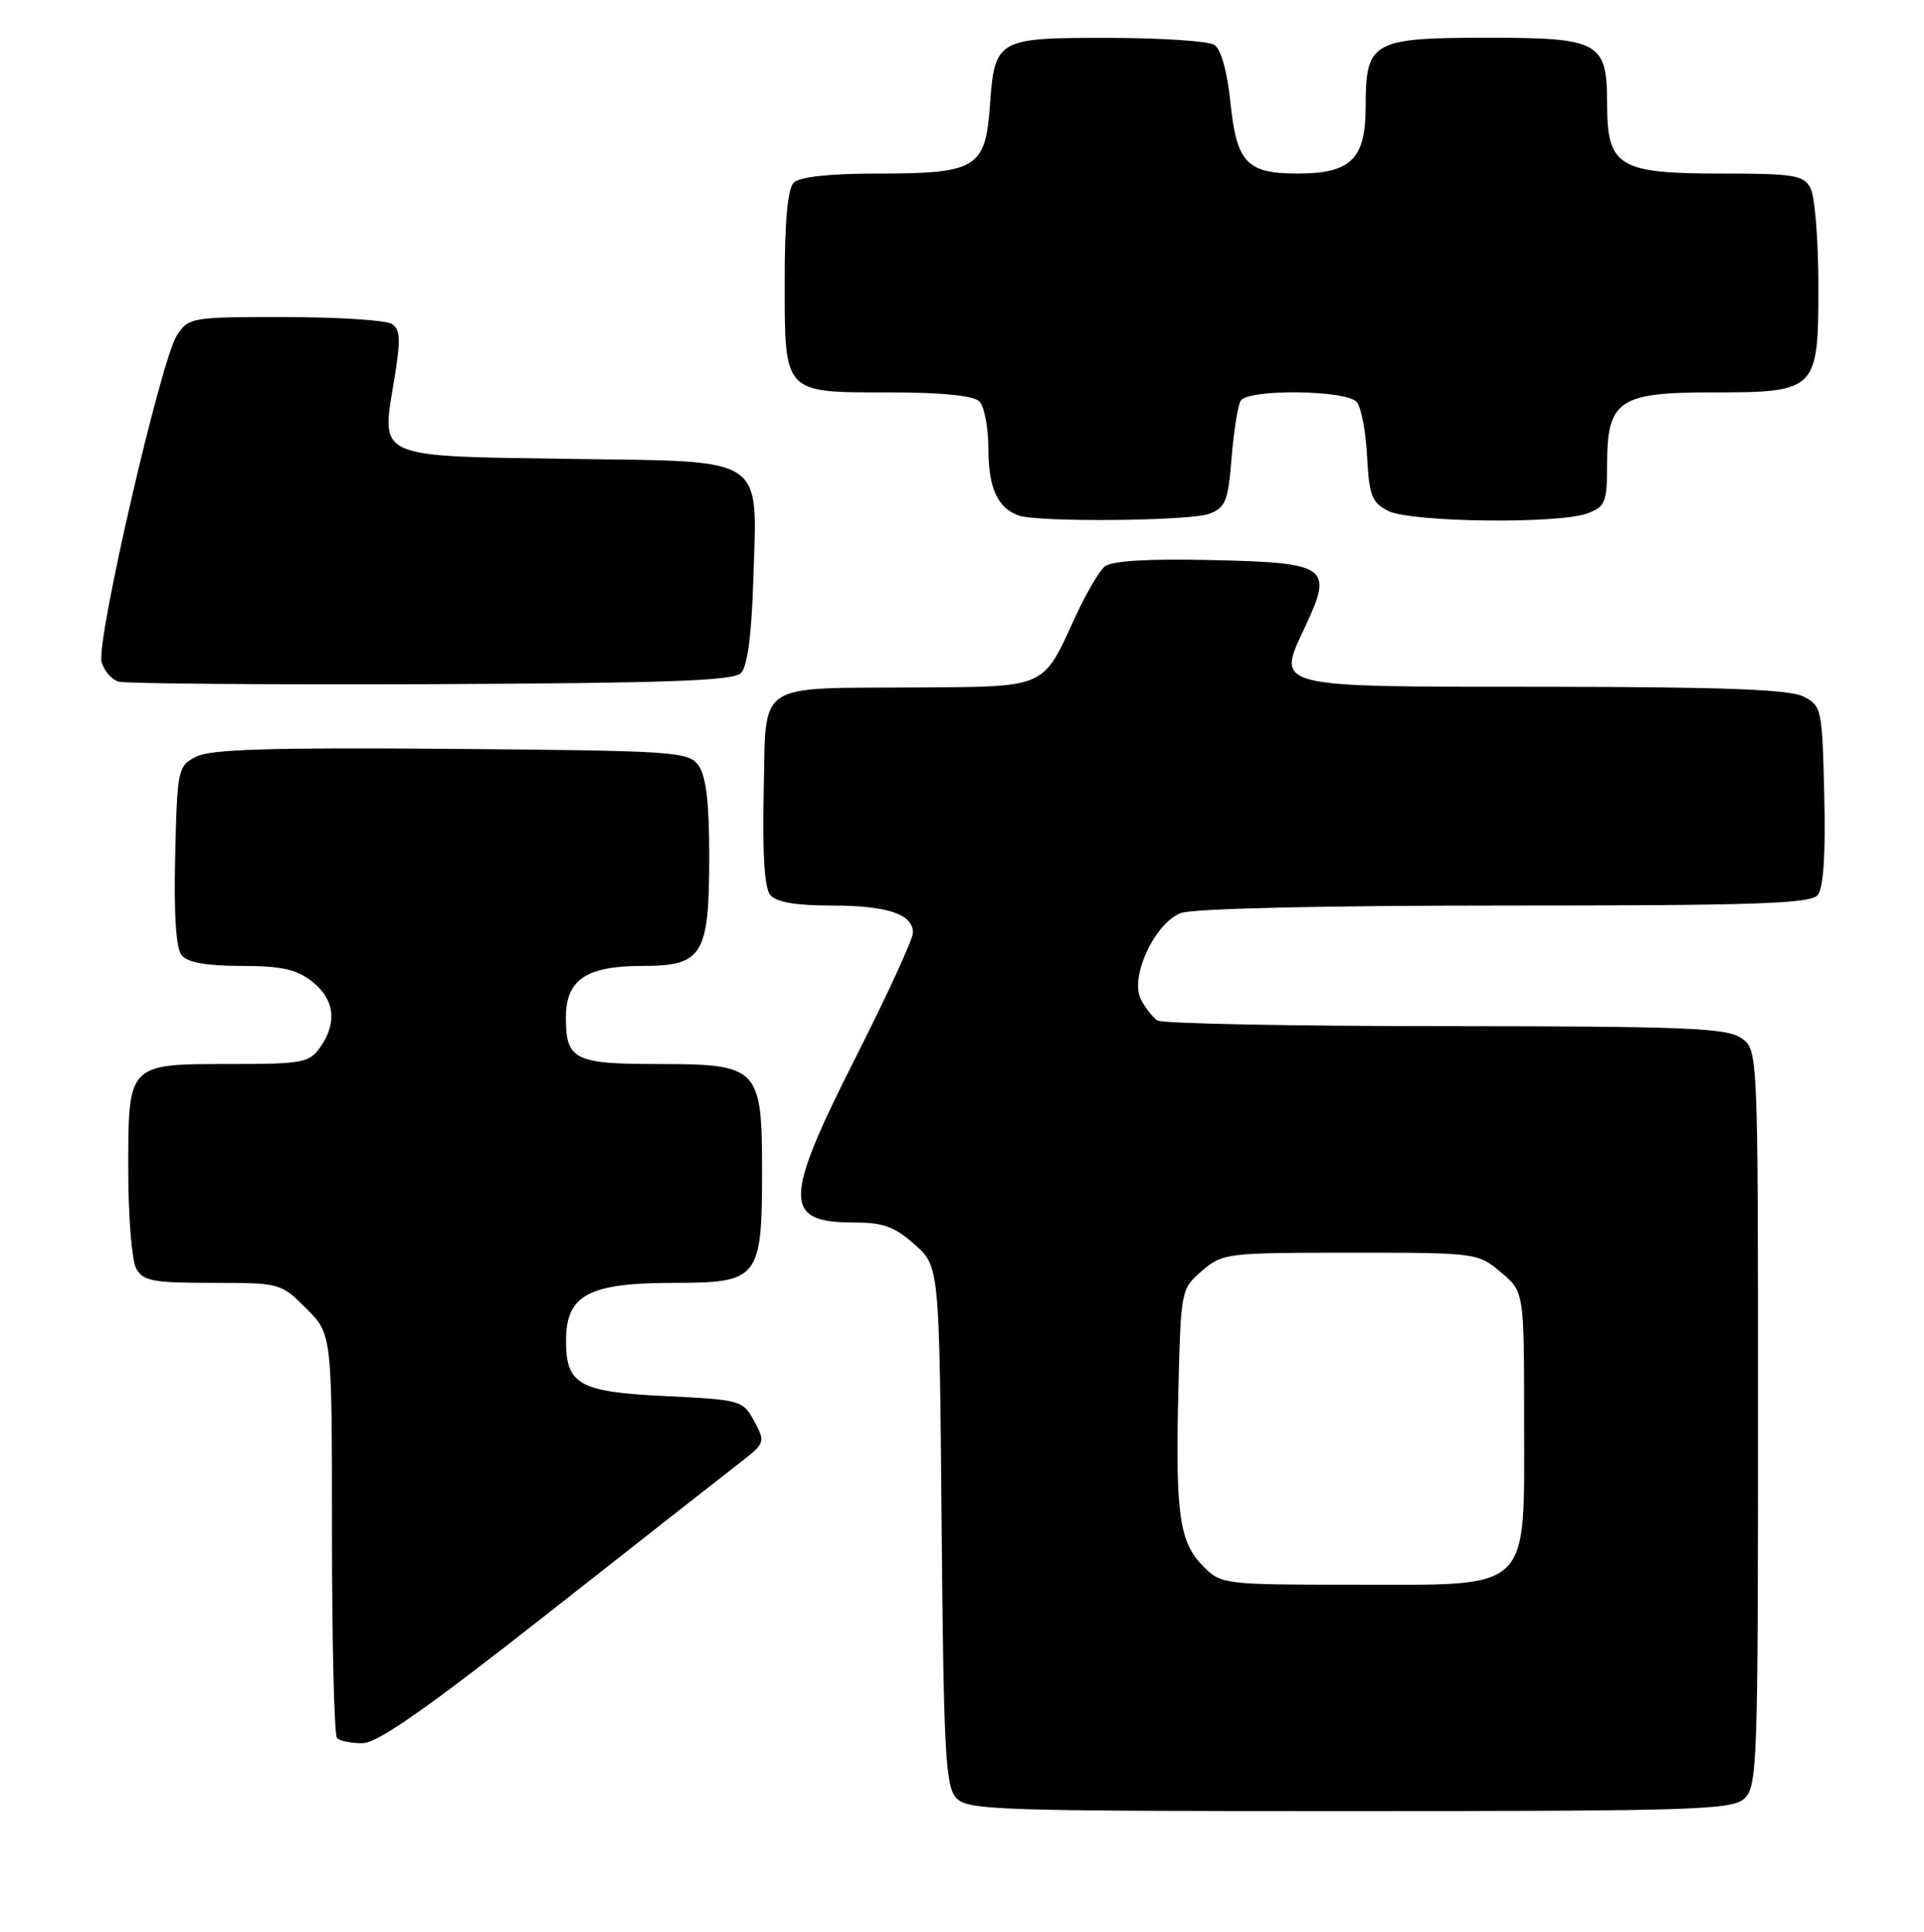 <?xml version="1.0" encoding="UTF-8" standalone="no"?>
<!DOCTYPE svg PUBLIC "-//W3C//DTD SVG 1.1//EN" "http://www.w3.org/Graphics/SVG/1.1/DTD/svg11.dtd" >
<svg xmlns="http://www.w3.org/2000/svg" xmlns:xlink="http://www.w3.org/1999/xlink" version="1.1" viewBox="0 0 255 256">
 <g >
 <path fill="currentColor"
d=" M 231.17 238.35 C 232.90 236.78 233.00 233.90 233.00 187.90 C 233.00 139.11 233.00 139.11 230.78 137.56 C 228.86 136.22 223.40 136.00 191.53 135.98 C 171.16 135.98 154.00 135.64 153.40 135.23 C 152.79 134.83 151.81 133.58 151.22 132.45 C 149.69 129.53 153.02 122.32 156.52 120.99 C 158.09 120.40 175.19 120.00 199.44 120.00 C 232.66 120.00 239.96 119.76 240.91 118.61 C 241.68 117.68 241.97 113.25 241.78 105.39 C 241.51 93.90 241.43 93.52 239.00 92.29 C 237.15 91.36 228.33 91.03 204.87 91.01 C 168.16 91.00 169.14 91.25 173.05 82.90 C 176.71 75.08 175.95 74.56 160.53 74.22 C 152.13 74.03 147.31 74.32 146.42 75.07 C 145.67 75.69 143.90 78.73 142.48 81.82 C 138.15 91.27 138.80 90.99 121.60 91.10 C 99.87 91.24 101.56 90.10 101.22 104.90 C 101.03 113.13 101.32 117.68 102.09 118.61 C 102.87 119.55 105.48 120.00 110.19 120.00 C 117.60 120.00 121.00 121.13 121.00 123.60 C 121.00 124.44 117.62 131.79 113.50 139.94 C 103.79 159.11 103.75 162.00 113.18 162.00 C 117.06 162.00 118.59 162.56 121.23 164.92 C 124.50 167.83 124.50 167.83 124.80 202.14 C 125.06 231.95 125.31 236.69 126.71 238.23 C 128.20 239.88 131.74 240.00 178.83 240.00 C 224.43 240.00 229.52 239.84 231.17 238.35 Z  M 72.68 213.75 C 84.75 204.26 96.17 195.30 98.06 193.84 C 101.42 191.23 101.46 191.10 99.97 188.34 C 98.47 185.56 98.20 185.49 88.13 185.00 C 76.70 184.45 74.99 183.47 75.02 177.56 C 75.05 171.58 78.04 170.00 89.38 170.00 C 100.54 170.00 101.00 169.42 101.00 155.28 C 101.00 141.44 100.57 141.00 87.20 141.00 C 76.13 141.00 75.00 140.43 75.00 134.86 C 75.00 129.81 77.69 128.00 85.17 128.00 C 93.13 128.00 94.00 126.58 94.00 113.47 C 94.00 106.34 93.58 102.81 92.58 101.44 C 91.24 99.60 89.53 99.49 59.83 99.24 C 35.86 99.05 27.91 99.29 26.00 100.27 C 23.57 101.52 23.49 101.90 23.22 113.39 C 23.03 121.25 23.32 125.68 24.09 126.61 C 24.87 127.55 27.45 128.00 31.99 128.00 C 37.29 128.00 39.29 128.44 41.37 130.07 C 44.35 132.42 44.73 135.51 42.44 138.78 C 41.00 140.83 40.10 141.00 30.51 141.00 C 16.87 141.00 17.00 140.87 17.00 155.14 C 17.00 161.18 17.47 167.00 18.04 168.07 C 18.94 169.76 20.20 170.00 28.14 170.00 C 37.11 170.00 37.23 170.03 40.60 173.40 C 44.00 176.80 44.00 176.80 44.00 203.23 C 44.00 217.77 44.30 229.97 44.67 230.33 C 45.03 230.70 46.55 231.00 48.04 231.00 C 50.03 231.00 56.56 226.43 72.68 213.75 Z  M 98.20 89.20 C 99.06 88.34 99.61 84.19 99.84 76.91 C 100.36 60.20 101.84 61.18 75.55 60.81 C 49.76 60.44 50.52 60.77 52.19 50.65 C 53.14 44.96 53.09 43.67 51.91 42.92 C 51.14 42.43 44.77 42.02 37.77 42.02 C 25.36 42.00 25.01 42.06 23.44 44.45 C 21.34 47.65 12.75 84.85 13.46 87.68 C 13.76 88.87 14.79 90.07 15.75 90.33 C 16.71 90.60 35.37 90.74 57.20 90.66 C 88.24 90.53 97.19 90.22 98.20 89.20 Z  M 160.29 68.08 C 162.42 67.27 162.78 66.38 163.23 60.68 C 163.52 57.12 164.06 53.71 164.44 53.10 C 165.42 51.52 178.48 51.67 179.82 53.28 C 180.41 53.99 181.03 57.24 181.19 60.51 C 181.46 65.69 181.82 66.61 184.00 67.71 C 187.00 69.22 206.66 69.46 210.43 68.02 C 212.76 67.14 213.00 66.54 213.00 61.52 C 213.00 53.08 214.56 52.00 226.78 52.00 C 240.83 52.00 241.00 51.83 241.00 37.88 C 241.00 31.82 240.53 26.00 239.96 24.93 C 239.04 23.20 237.78 23.00 227.96 23.00 C 214.56 23.00 213.00 22.05 213.00 13.83 C 213.00 5.54 212.03 5.00 197.17 5.00 C 181.85 5.00 181.00 5.48 181.00 14.10 C 181.00 21.08 179.06 23.00 171.97 23.00 C 165.26 23.00 163.90 21.57 163.08 13.61 C 162.65 9.46 161.83 6.50 160.94 5.94 C 160.15 5.44 153.82 5.02 146.87 5.02 C 132.10 5.00 131.83 5.15 131.19 14.11 C 130.60 22.26 129.37 23.00 116.48 23.00 C 109.97 23.00 105.97 23.43 105.20 24.20 C 104.40 25.00 104.00 29.34 104.00 37.13 C 104.00 52.28 103.74 52.00 117.87 52.00 C 124.88 52.00 129.02 52.42 129.80 53.20 C 130.46 53.86 131.00 56.70 131.00 59.51 C 131.00 64.64 132.21 67.31 135.00 68.31 C 137.58 69.23 157.75 69.05 160.29 68.08 Z  M 159.52 207.61 C 156.31 204.40 155.78 200.76 156.17 184.57 C 156.50 170.92 156.52 170.80 159.31 168.41 C 162.03 166.07 162.60 166.00 178.98 166.00 C 195.67 166.00 195.88 166.03 198.92 168.59 C 202.00 171.18 202.00 171.18 202.00 188.13 C 202.00 211.21 203.24 210.00 179.50 210.00 C 162.29 210.00 161.86 209.95 159.52 207.61 Z "/>
</g>
</svg>